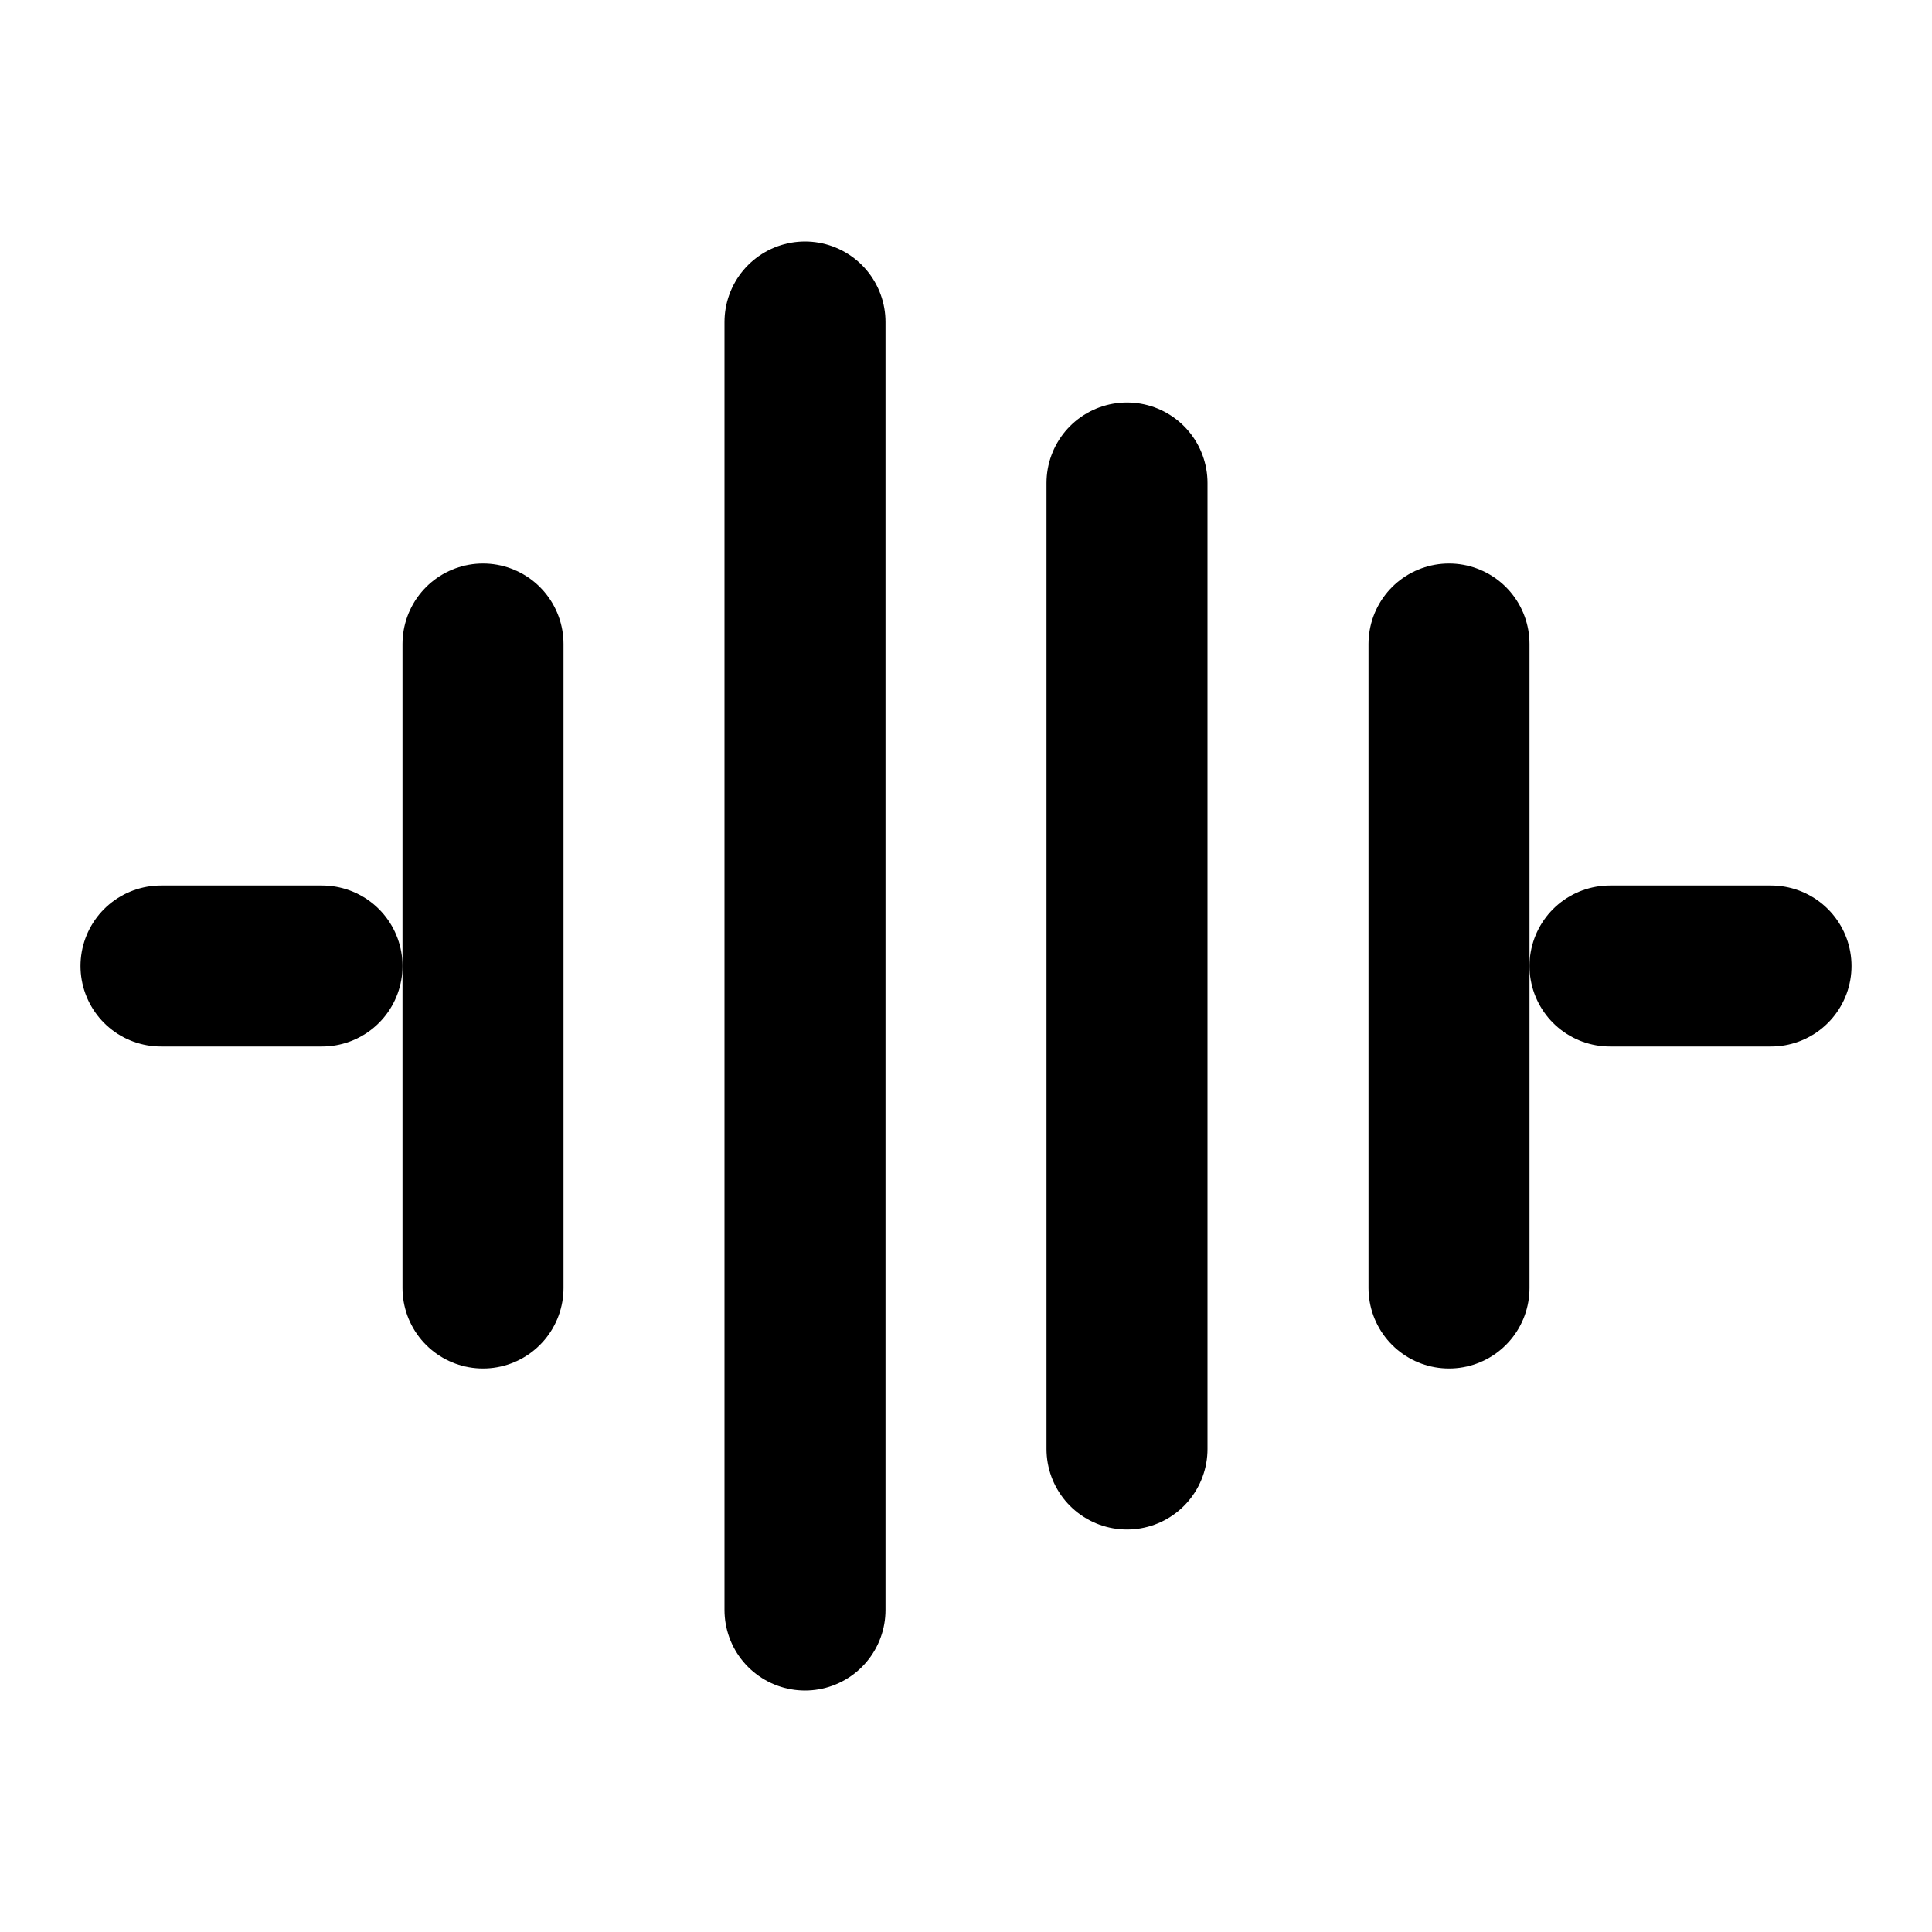 <svg xmlns="http://www.w3.org/2000/svg" viewBox="0 0 24 24" fill="none" stroke="currentColor" stroke-width="2" stroke-linecap="round" stroke-linejoin="round">
  <path d="M2 12h2"></path>
  <path d="M6 8v8"></path>
  <path d="M10 4v16"></path>
  <path d="M14 6v12"></path>
  <path d="M18 8v8"></path>
  <path d="M20 12h2"></path>
</svg> 
